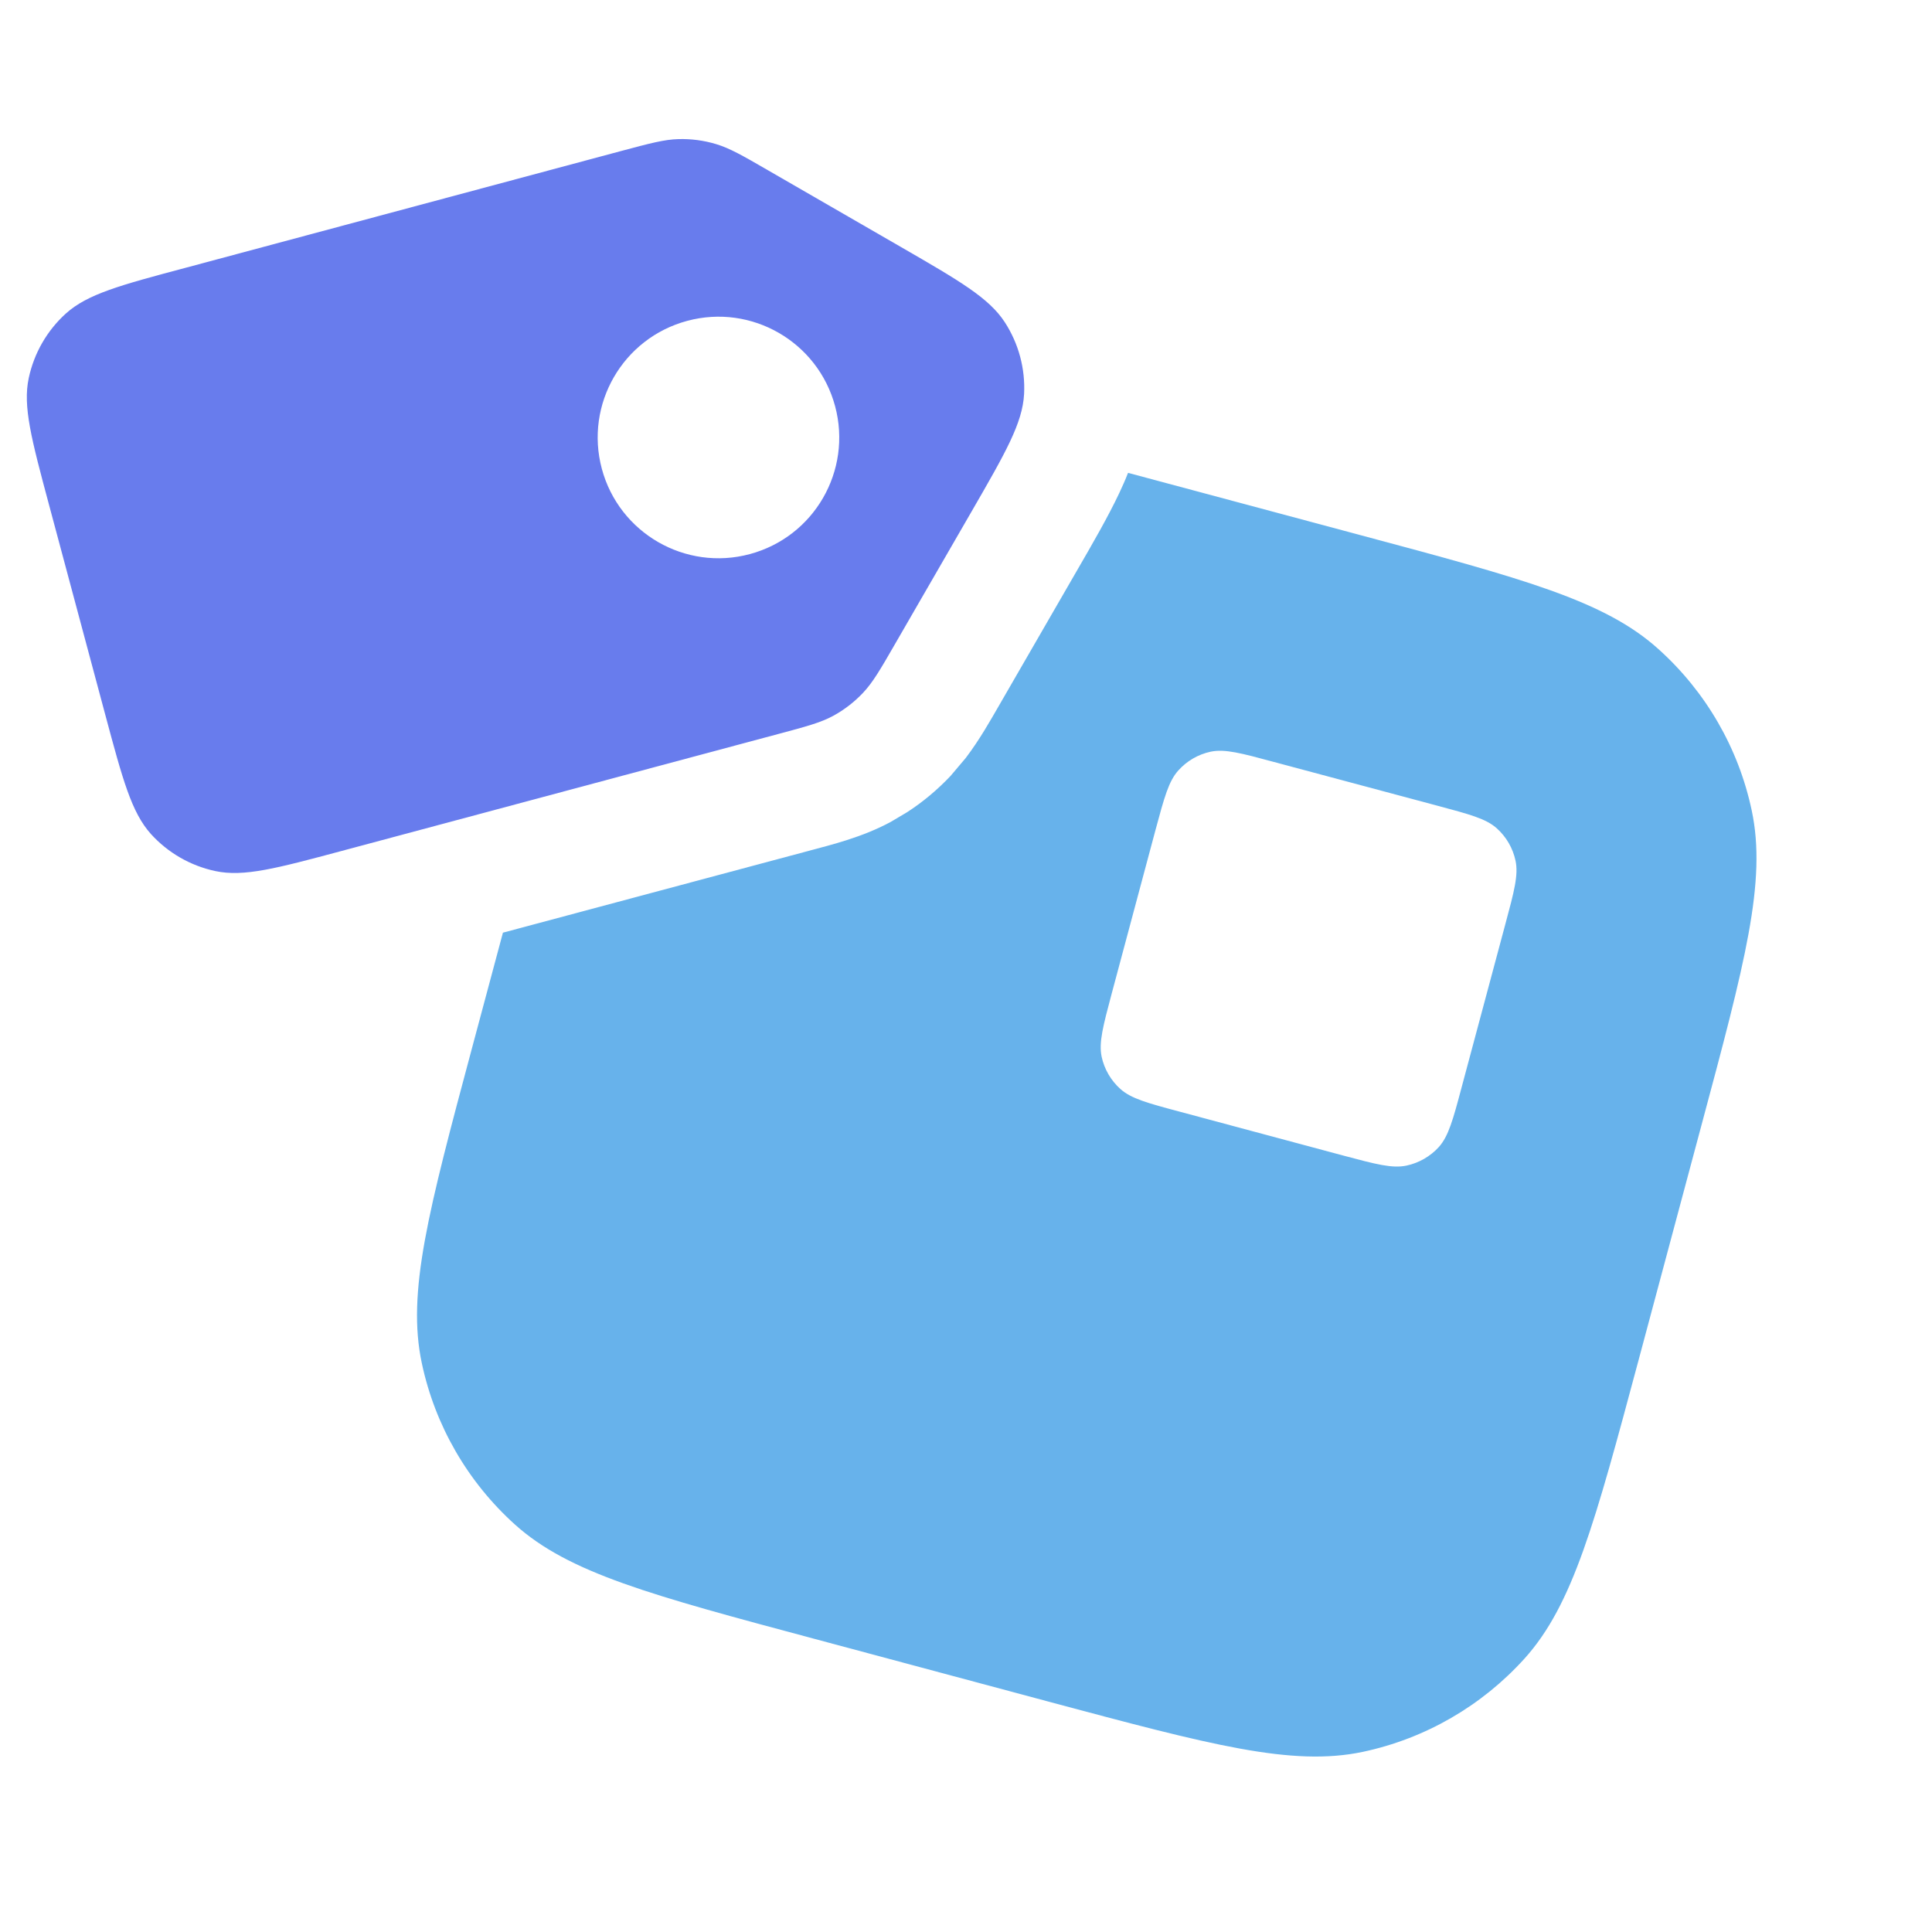 <svg width="16" height="16" viewBox="0 0 16 16" fill="none" xmlns="http://www.w3.org/2000/svg">
<g clip-path="url(#clip0_151_80)">
<path d="M11.26 4.43C12.612 4.792 13.288 4.973 13.734 5.375C14.127 5.728 14.398 6.196 14.507 6.712C14.632 7.299 14.451 7.976 14.088 9.329L13.571 11.26C13.208 12.613 13.027 13.289 12.626 13.735C12.272 14.127 11.804 14.398 11.287 14.508C10.7 14.632 10.024 14.451 8.672 14.089L6.74 13.571C5.388 13.209 4.711 13.027 4.265 12.626C3.873 12.273 3.602 11.804 3.493 11.288C3.368 10.701 3.549 10.024 3.911 8.672L4.165 7.724L6.699 7.046C6.889 6.995 7.143 6.933 7.376 6.807L7.511 6.727C7.643 6.642 7.764 6.54 7.872 6.426L7.998 6.277C8.114 6.124 8.204 5.963 8.278 5.835L8.915 4.732C9.047 4.504 9.176 4.281 9.269 4.084C9.294 4.031 9.319 3.975 9.342 3.916L11.26 4.43ZM10.549 6.31C10.279 6.237 10.144 6.201 10.027 6.225C9.923 6.247 9.829 6.302 9.759 6.38C9.678 6.469 9.642 6.605 9.569 6.875L9.207 8.227C9.135 8.497 9.099 8.633 9.123 8.75C9.145 8.854 9.2 8.948 9.278 9.018C9.367 9.098 9.502 9.135 9.772 9.207L11.125 9.57C11.395 9.642 11.53 9.678 11.648 9.653C11.751 9.631 11.845 9.577 11.916 9.499C11.996 9.409 12.033 9.274 12.105 9.003L12.467 7.652C12.54 7.381 12.576 7.245 12.551 7.128C12.529 7.025 12.475 6.931 12.396 6.86C12.307 6.78 12.171 6.744 11.902 6.672L10.549 6.31Z" fill="#67b2eb"/>
<path d="M5.146 1.25C5.382 1.187 5.501 1.155 5.619 1.152C5.724 1.149 5.829 1.163 5.929 1.193C6.043 1.227 6.149 1.288 6.36 1.41L7.462 2.046C7.947 2.326 8.19 2.467 8.321 2.668C8.436 2.845 8.492 3.054 8.481 3.264C8.468 3.504 8.328 3.748 8.048 4.233L7.412 5.334C7.29 5.546 7.228 5.652 7.147 5.738C7.075 5.814 6.991 5.879 6.899 5.929C6.795 5.985 6.676 6.017 6.44 6.08L2.83 7.047C2.289 7.192 2.019 7.264 1.784 7.214C1.577 7.17 1.39 7.062 1.249 6.906C1.089 6.727 1.016 6.457 0.871 5.916L0.405 4.177C0.26 3.636 0.188 3.365 0.238 3.131C0.282 2.924 0.39 2.737 0.546 2.596C0.725 2.435 0.995 2.362 1.536 2.218L5.146 1.25ZM5.692 2.657C5.158 2.8 4.841 3.348 4.984 3.882C5.127 4.415 5.676 4.732 6.209 4.589C6.743 4.446 7.059 3.898 6.916 3.364C6.773 2.831 6.225 2.514 5.692 2.657Z" fill="#687ced"/>
</g>
<defs>
<clipPath id="clip0_151_80">
<rect width="16" height="16" fill="white"/>
</clipPath>
</defs>
</svg>

